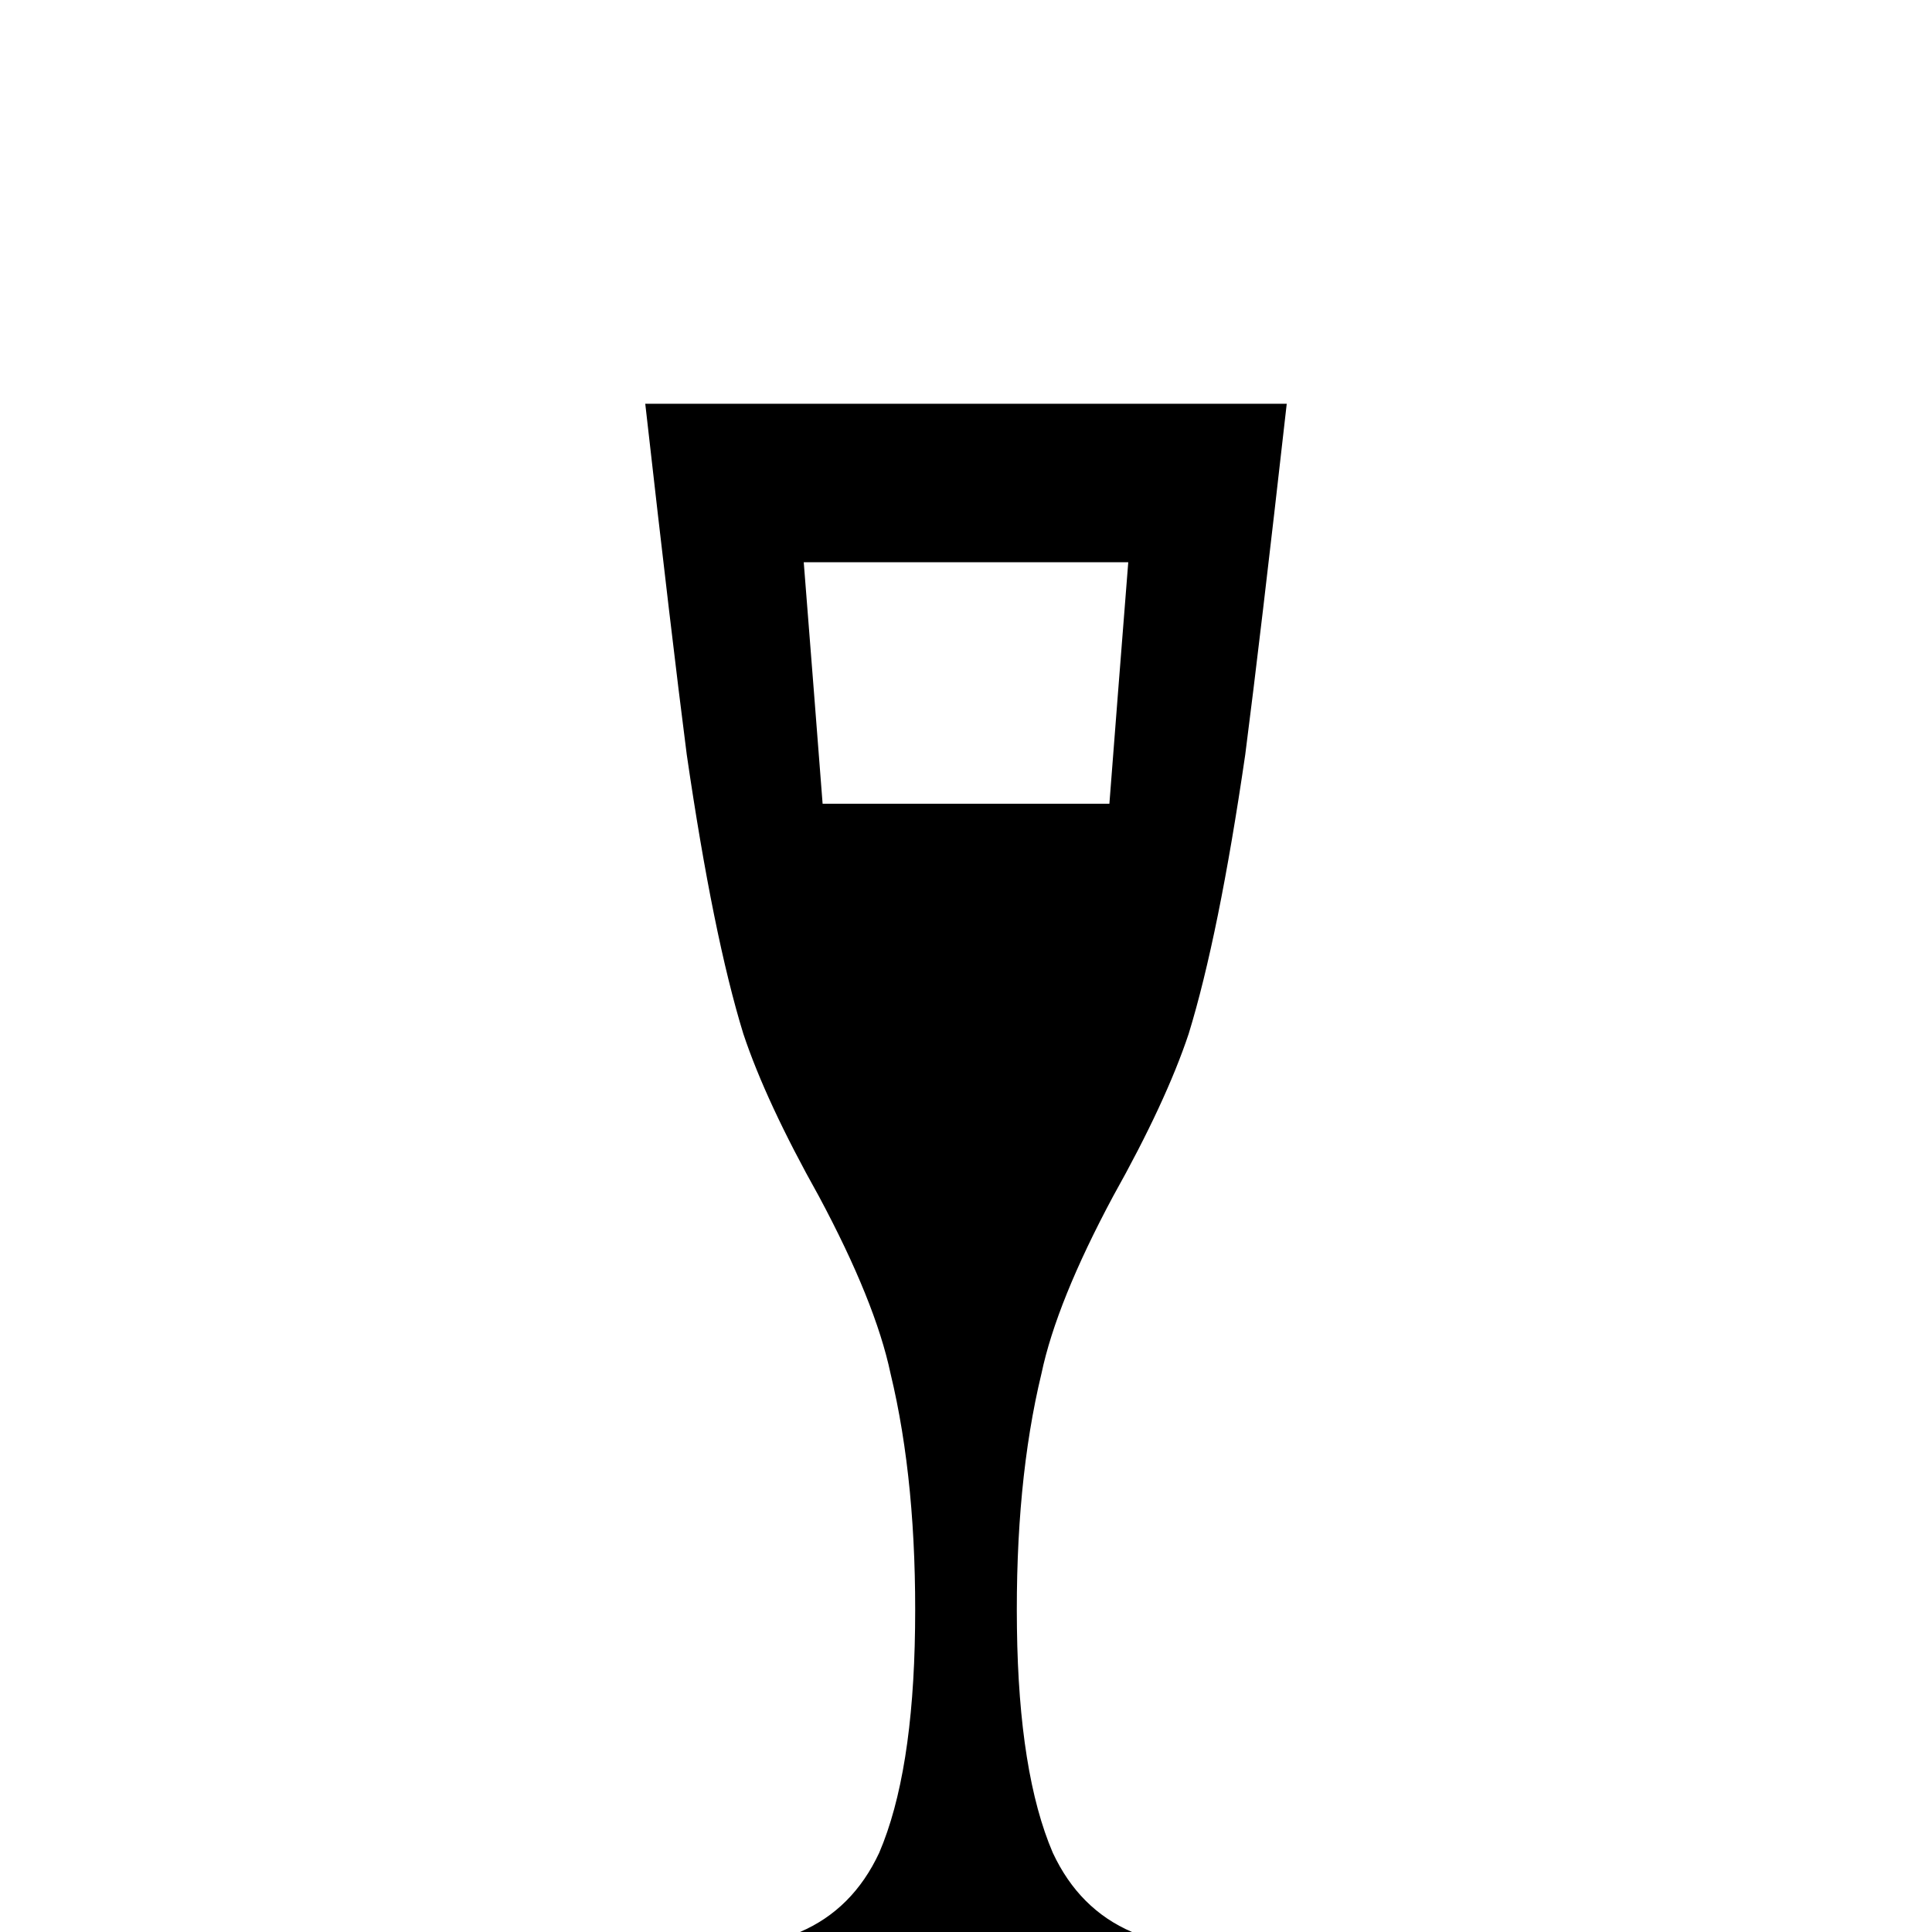 <svg xmlns="http://www.w3.org/2000/svg" viewBox="0 -512 512 512">
	<path fill="#000000" d="M171 -405H341Q334 -343 330 -312Q323 -264 315 -238Q309 -220 295 -195Q280 -167 276 -148Q269 -119 269.5 -80.5Q270 -42 279 -21Q286 -6 300 0Q308 4 322 5H329Q337 6 340 11Q341 14 341 21H171Q171 14 172 11Q175 6 183 5H190Q204 4 212 0Q226 -6 233 -21Q242 -42 242.5 -80.5Q243 -119 236 -148Q232 -167 217 -195Q203 -220 197 -238Q189 -264 182 -312Q178 -343 171 -405ZM213 -363Q216 -325 218 -299H294Q296 -325 299 -363Z"/>
</svg>